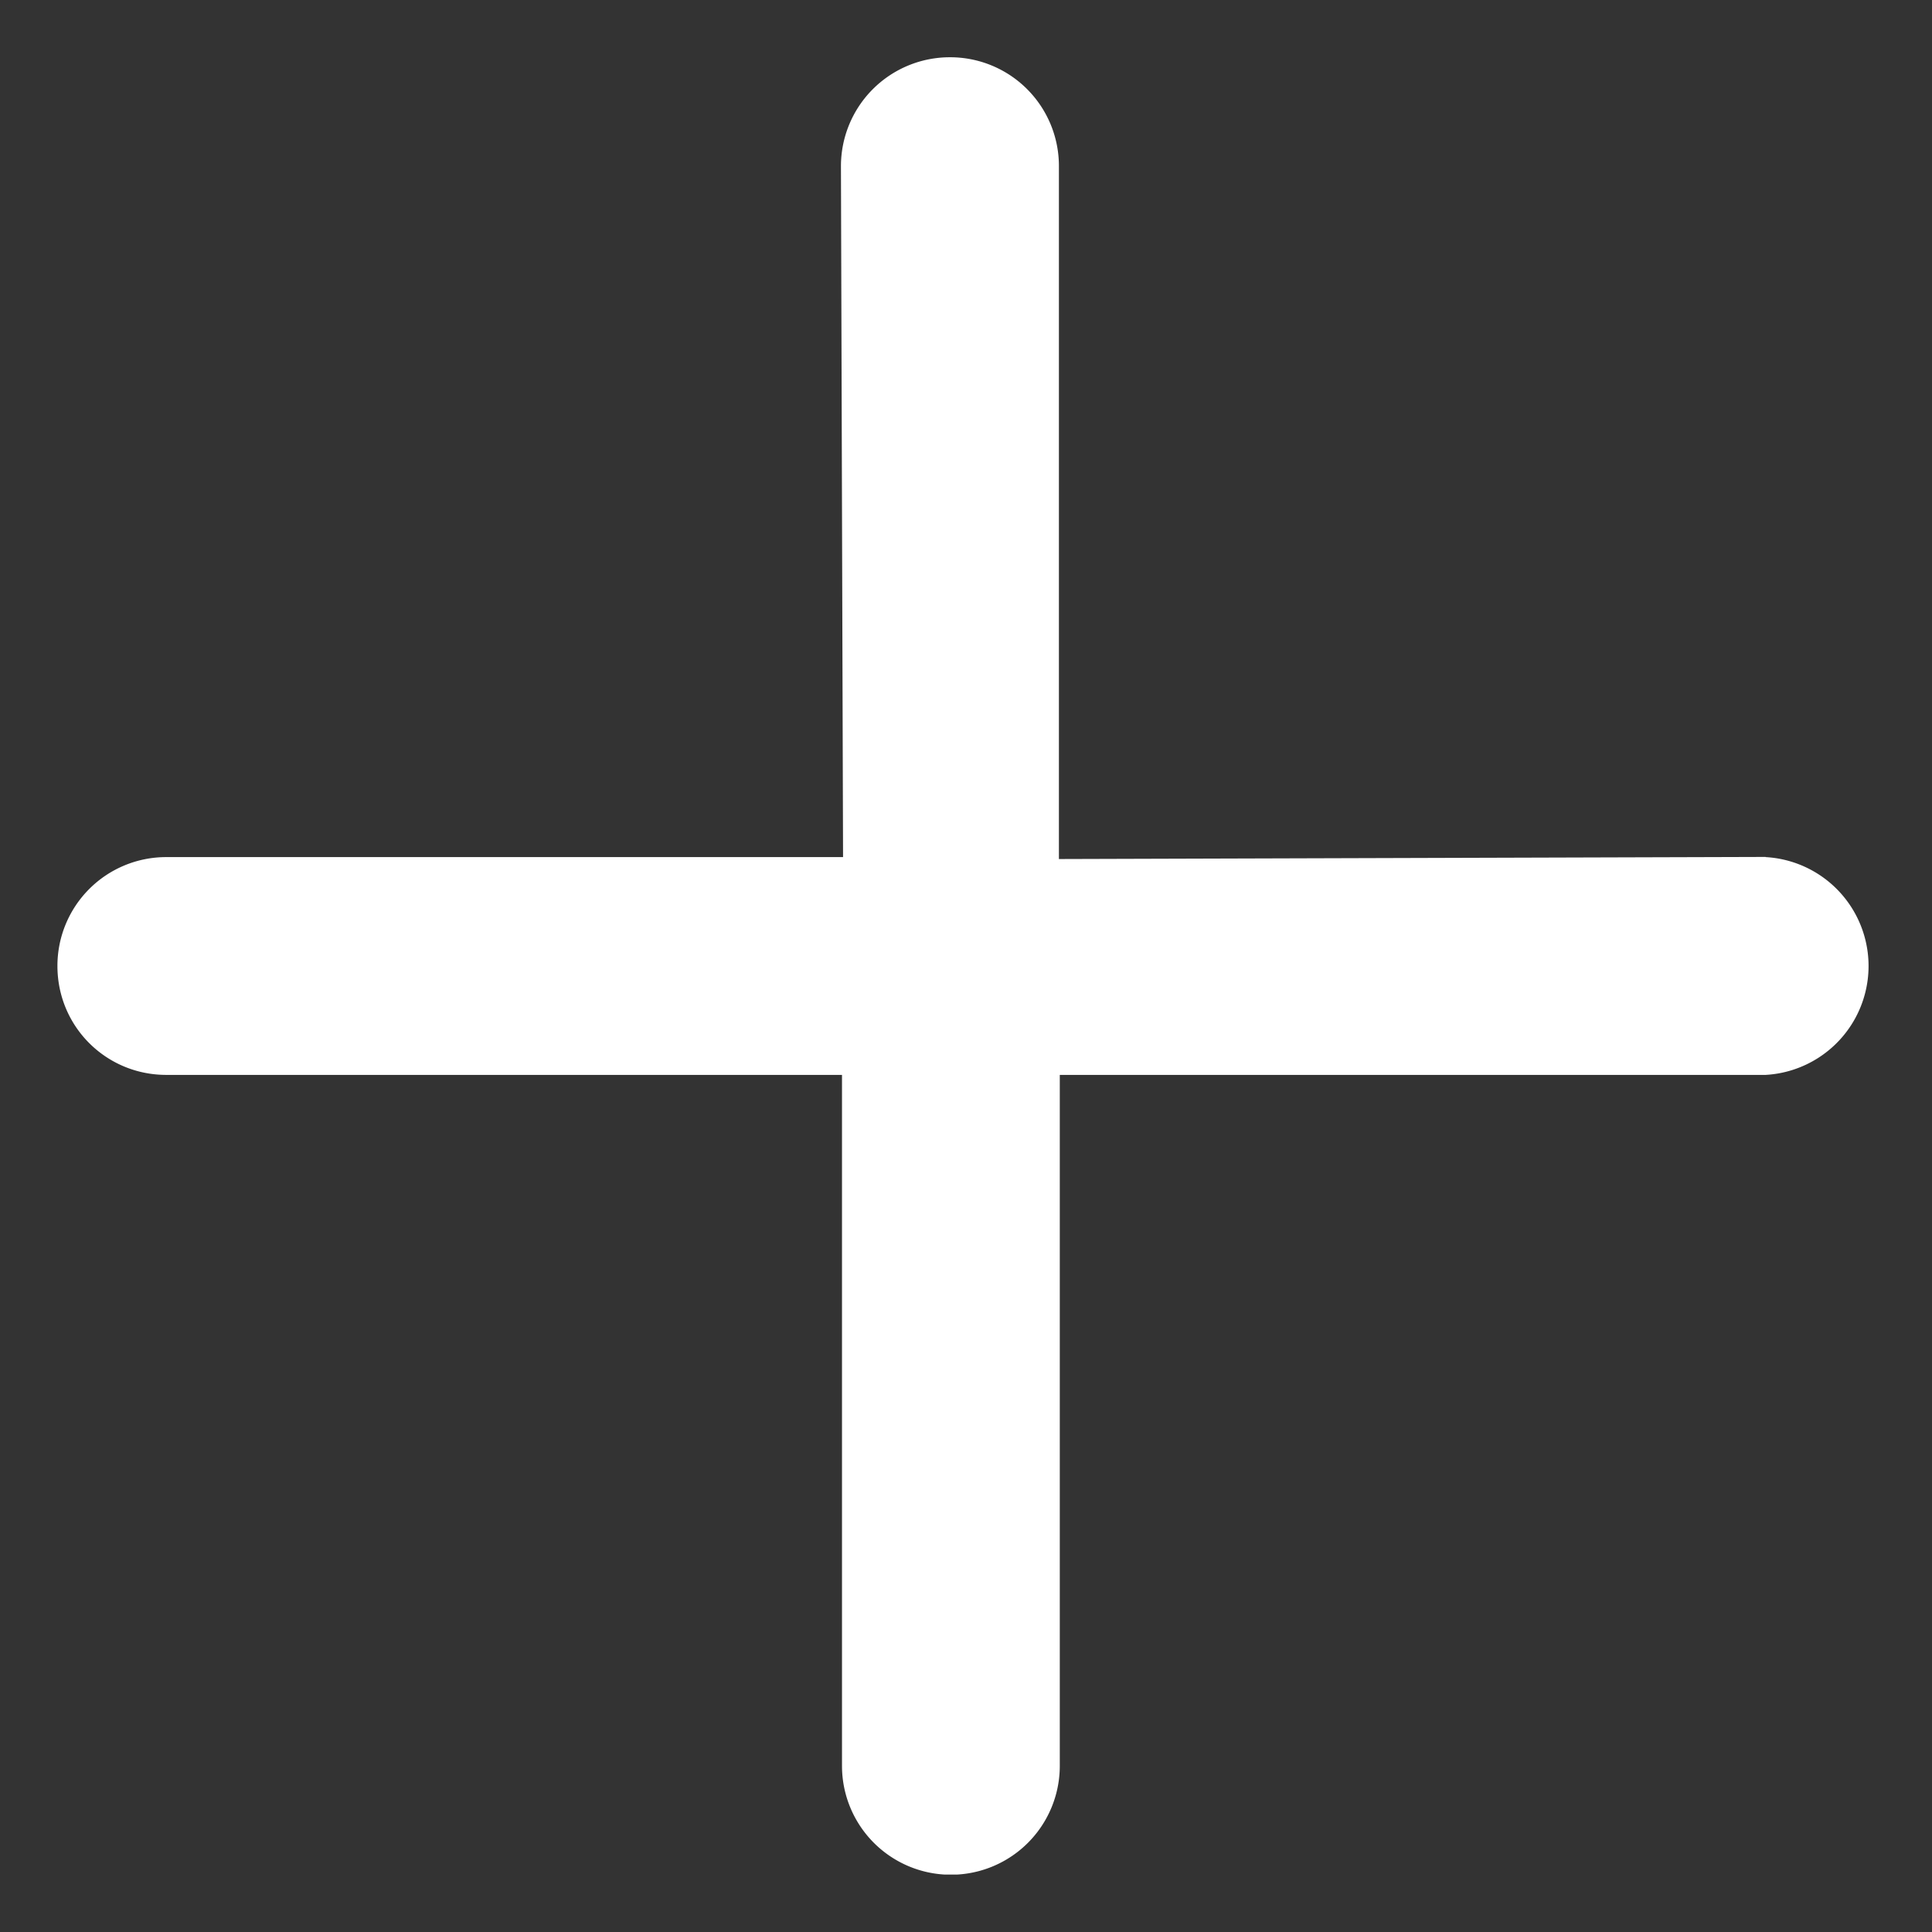 <svg width="11" height="11" fill="none" xmlns="http://www.w3.org/2000/svg"><rect width="100%" height="100%" fill="#333333" stroke="none"/><g clip-path="url(#clip0_1_1014)"><path d="M10.053 4.879l-4.024.012V.946a.619.619 0 00-.62-.62.62.62 0 00-.621.62L4.8 4.88H.947a.619.619 0 00-.62.62c0 .344.276.62.62.62h3.847v3.934a.62.62 0 101.24 0V6.12h4.019a.621.621 0 000-1.24z" fill="#fff"/></g><defs><clipPath id="clip0_1_1014"><path fill="#fff" transform="translate(.326 .326)" d="M0 0h10.347v10.347H0z"/></clipPath></defs></svg>